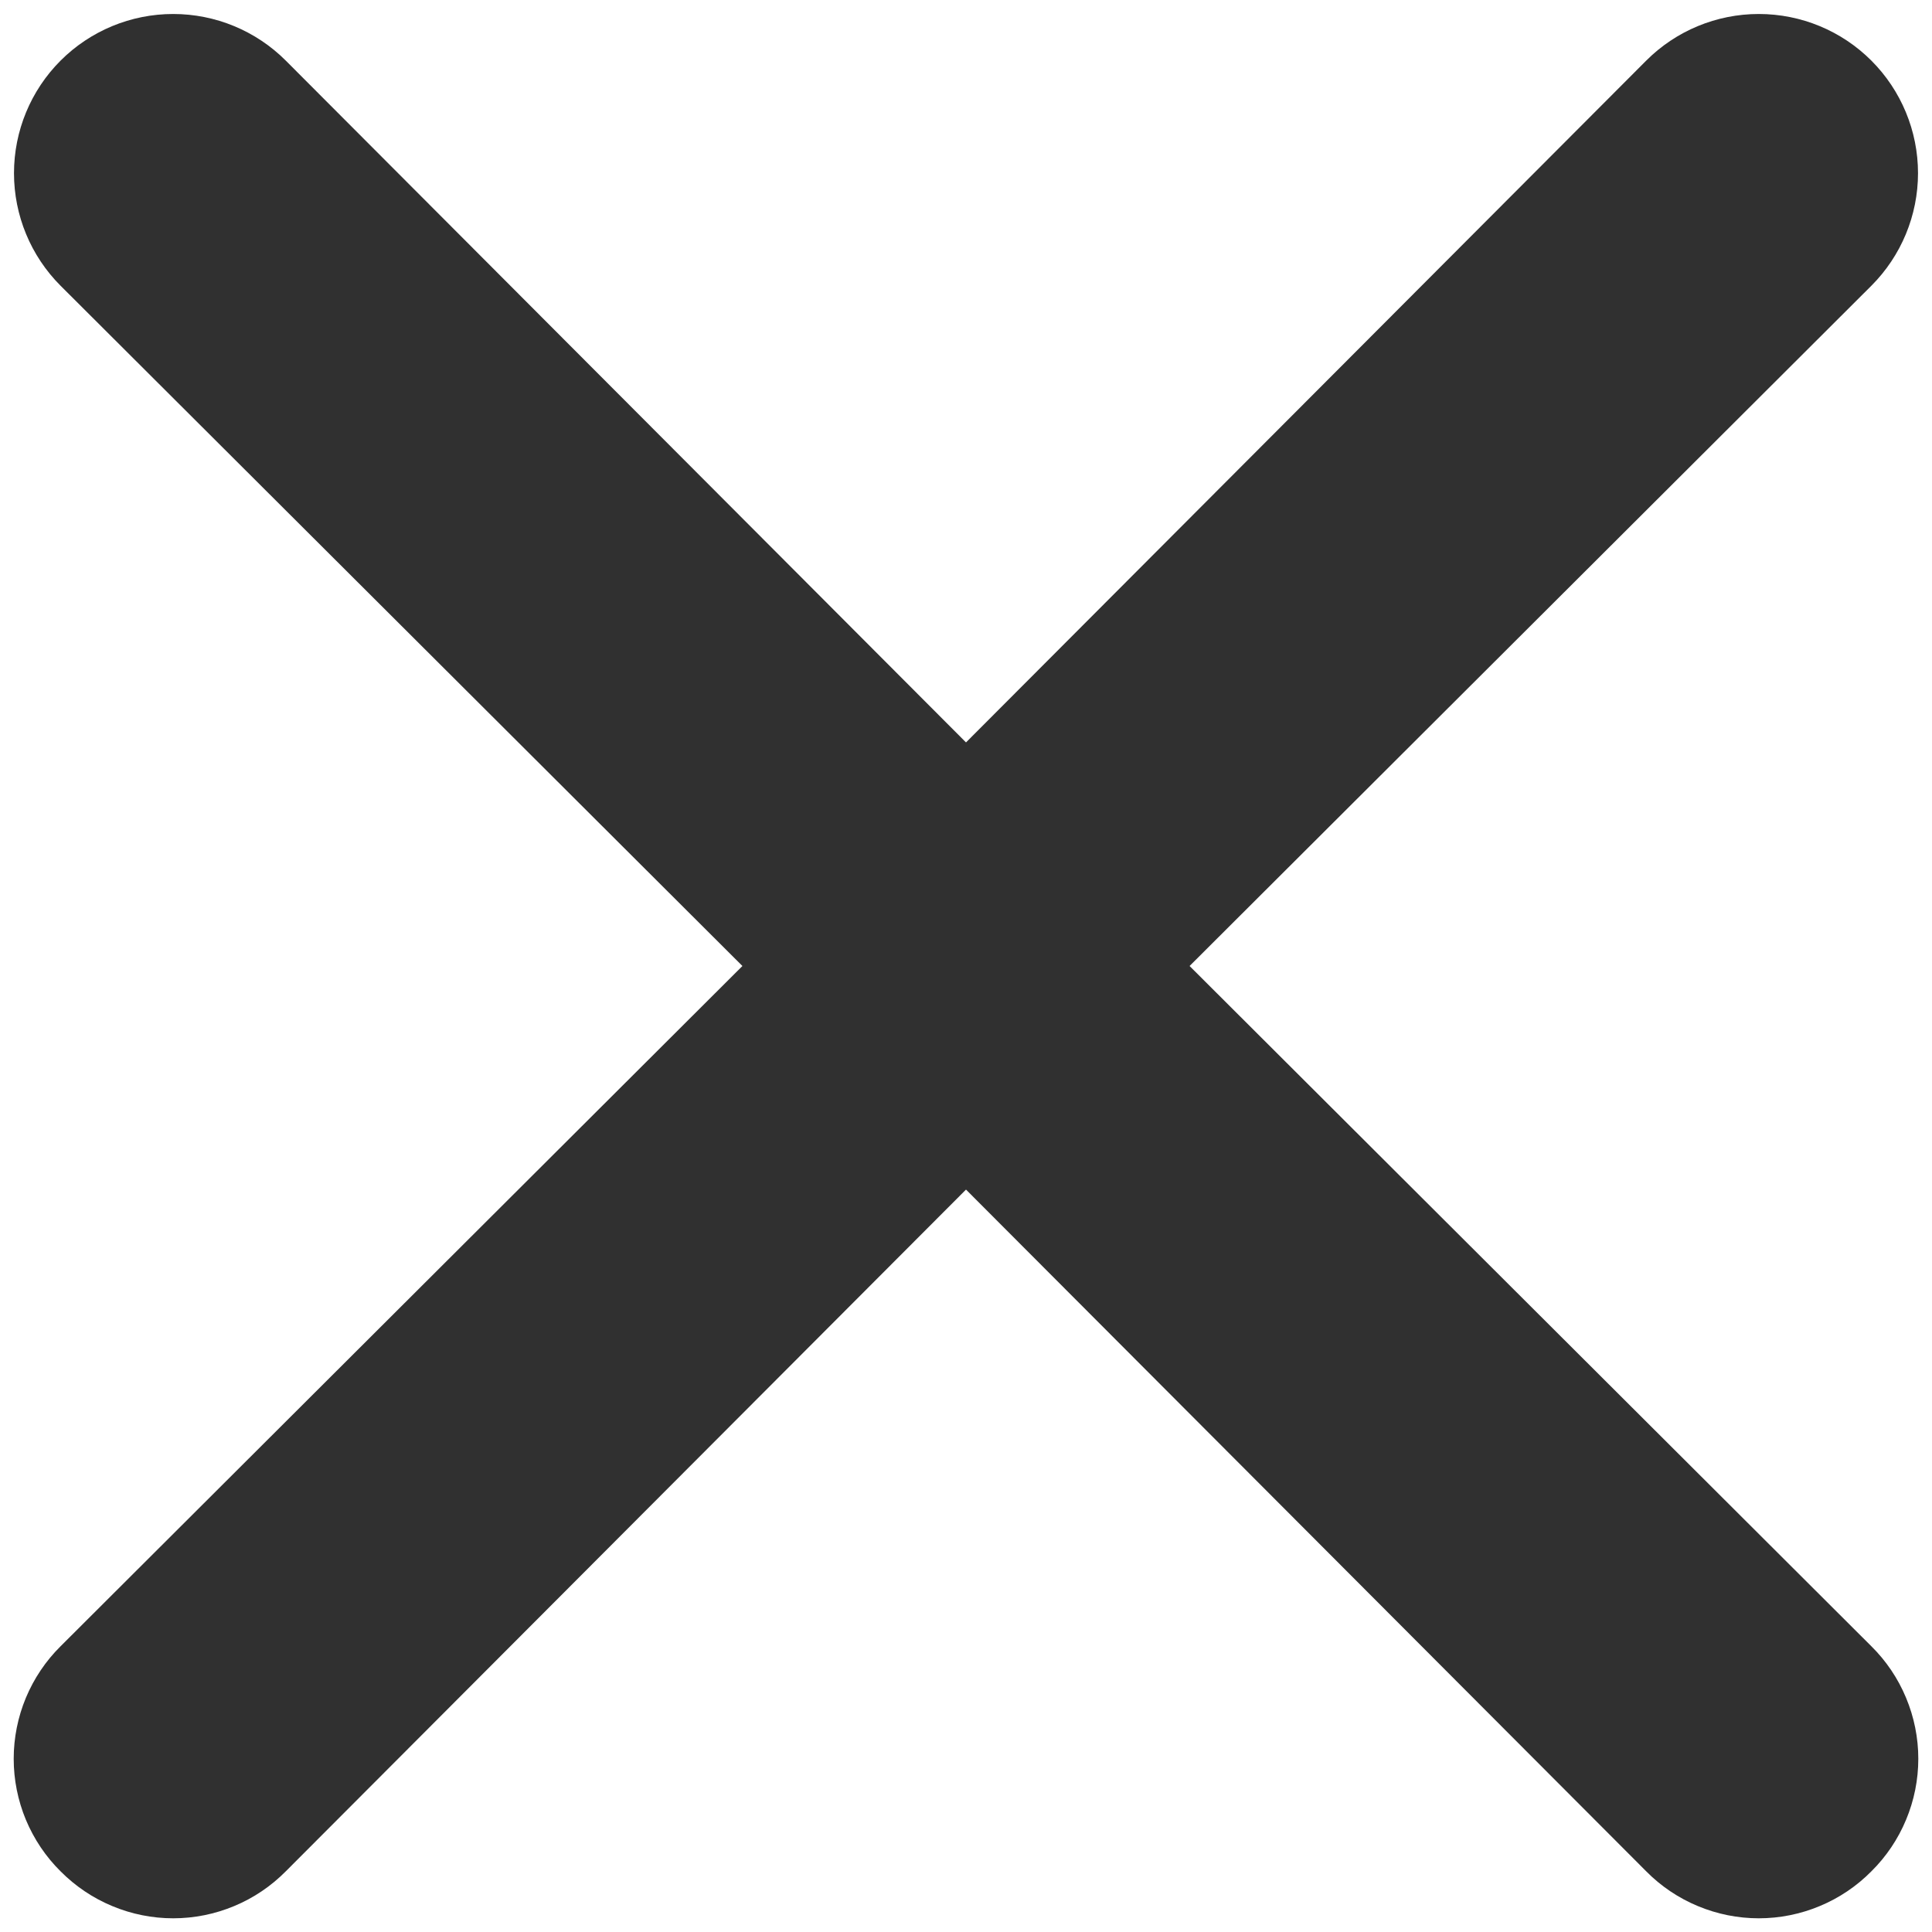 <svg width="33" height="33" viewBox="0 0 33 33" fill="none" xmlns="http://www.w3.org/2000/svg">
<path d="M20.319 16.5L31.964 4.881C32.474 4.371 32.761 3.679 32.761 2.958C32.761 2.237 32.474 1.545 31.964 1.035C31.454 0.525 30.763 0.239 30.041 0.239C29.32 0.239 28.629 0.525 28.119 1.035L16.5 12.681L4.881 1.035C4.371 0.525 3.679 0.239 2.958 0.239C2.237 0.239 1.545 0.525 1.035 1.035C0.525 1.545 0.239 2.237 0.239 2.958C0.239 3.679 0.525 4.371 1.035 4.881L12.681 16.5L1.035 28.119C0.781 28.37 0.58 28.67 0.442 29C0.305 29.33 0.234 29.684 0.234 30.041C0.234 30.399 0.305 30.753 0.442 31.083C0.58 31.413 0.781 31.713 1.035 31.964C1.287 32.218 1.587 32.42 1.917 32.557C2.247 32.695 2.601 32.766 2.958 32.766C3.316 32.766 3.67 32.695 4 32.557C4.33 32.42 4.629 32.218 4.881 31.964L16.5 20.319L28.119 31.964C28.37 32.218 28.67 32.42 29 32.557C29.33 32.695 29.684 32.766 30.041 32.766C30.399 32.766 30.753 32.695 31.083 32.557C31.413 32.42 31.713 32.218 31.964 31.964C32.218 31.713 32.42 31.413 32.557 31.083C32.695 30.753 32.766 30.399 32.766 30.041C32.766 29.684 32.695 29.33 32.557 29C32.42 28.67 32.218 28.37 31.964 28.119L20.319 16.5Z" fill="#303030"/>
</svg>
